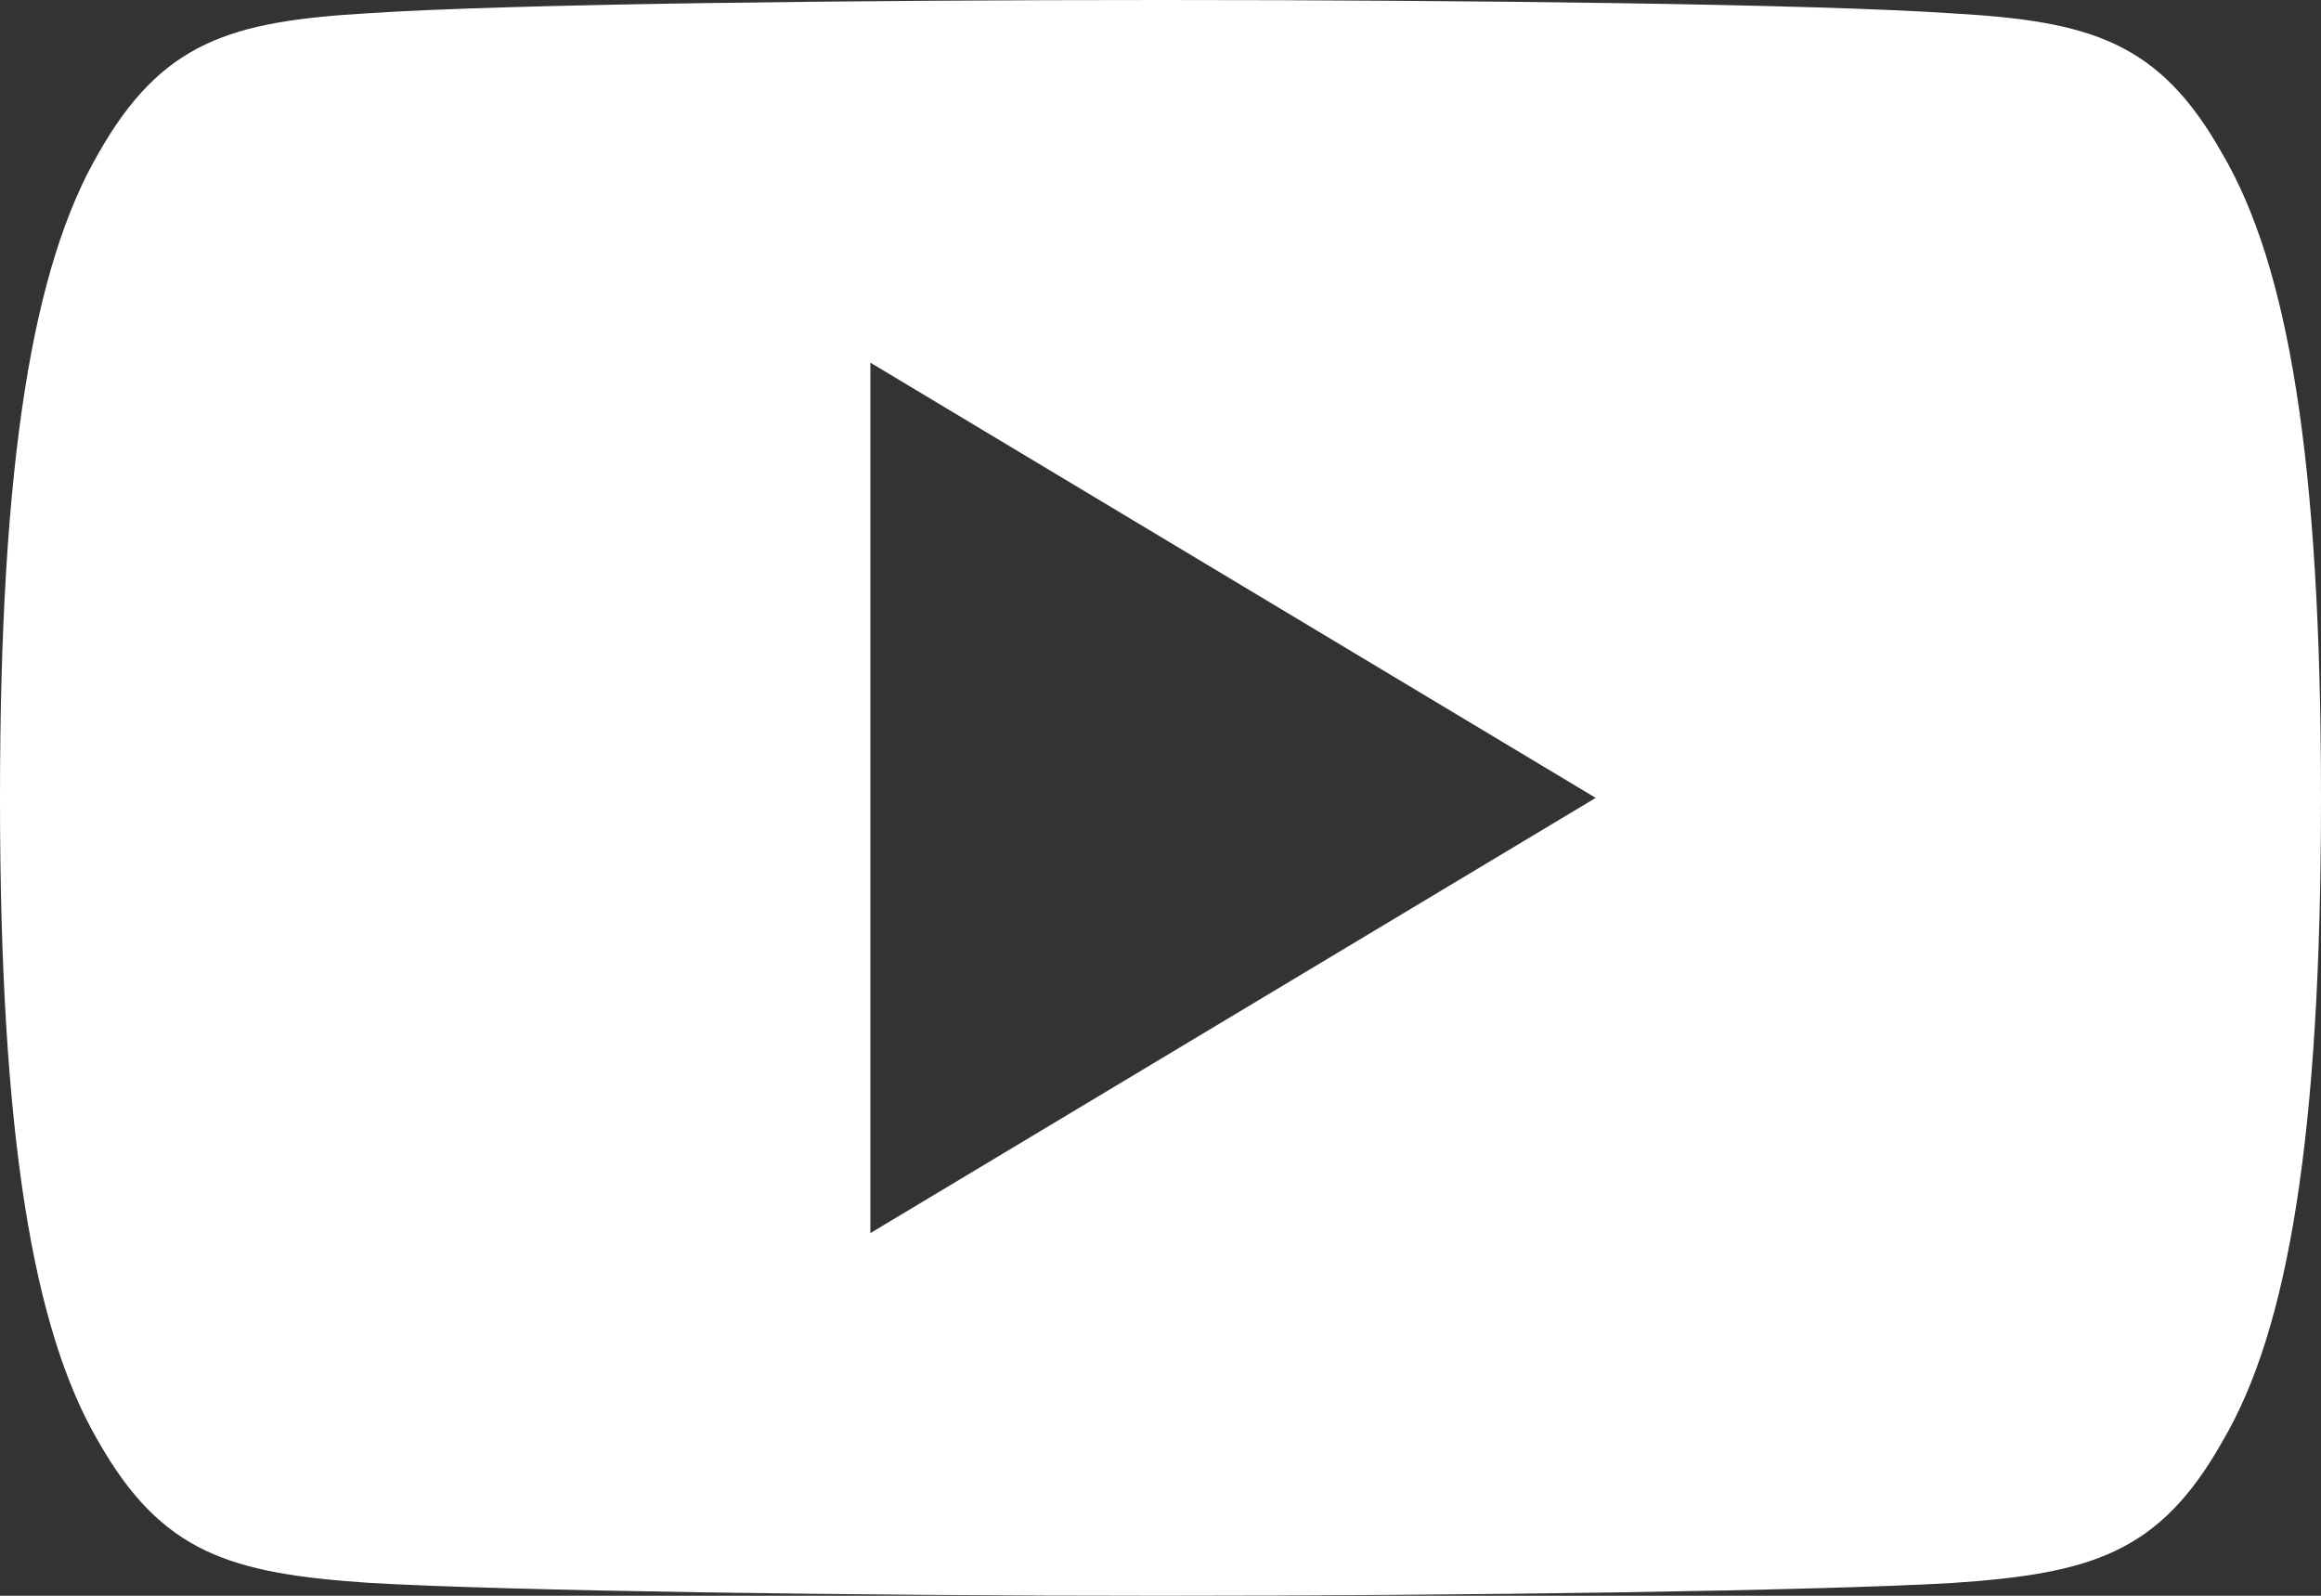 <svg xmlns="http://www.w3.org/2000/svg" width="605.093" height="416" viewBox="0 0 605.093 416">
  <rect x="0" y="0" width="605.093" height="416" fill="#333333" stroke="none"/>
  <g id="_002-youtube" data-name="002-youtube" transform="translate(0 -80)">
    <g id="Groupe_1764" data-name="Groupe 1764" transform="translate(0 80)">
      <path id="Tracé_4285" data-name="Tracé 4285" d="M579.375,120.087c-16.413-29.2-34.225-34.566-70.493-36.608C472.652,81.021,381.548,80,302.621,80c-79.078,0-170.22,1.021-206.412,3.441-36.192,2.08-54.042,7.412-70.607,36.646C8.7,149.245,0,199.468,0,287.887v.3c0,88.041,8.7,138.641,25.6,167.5,16.564,29.2,34.377,34.49,70.569,36.948C132.4,494.752,223.543,496,302.621,496c78.927,0,170.031-1.248,206.3-3.328,36.268-2.458,54.08-7.753,70.493-36.948,17.056-28.855,25.679-79.456,25.679-167.5v-.3C605.091,199.468,596.468,149.245,579.375,120.087ZM226.909,401.455V174.545L416,288Z" transform="translate(0 -80)" fill="#fff"/>
    </g>
  </g>
</svg>
